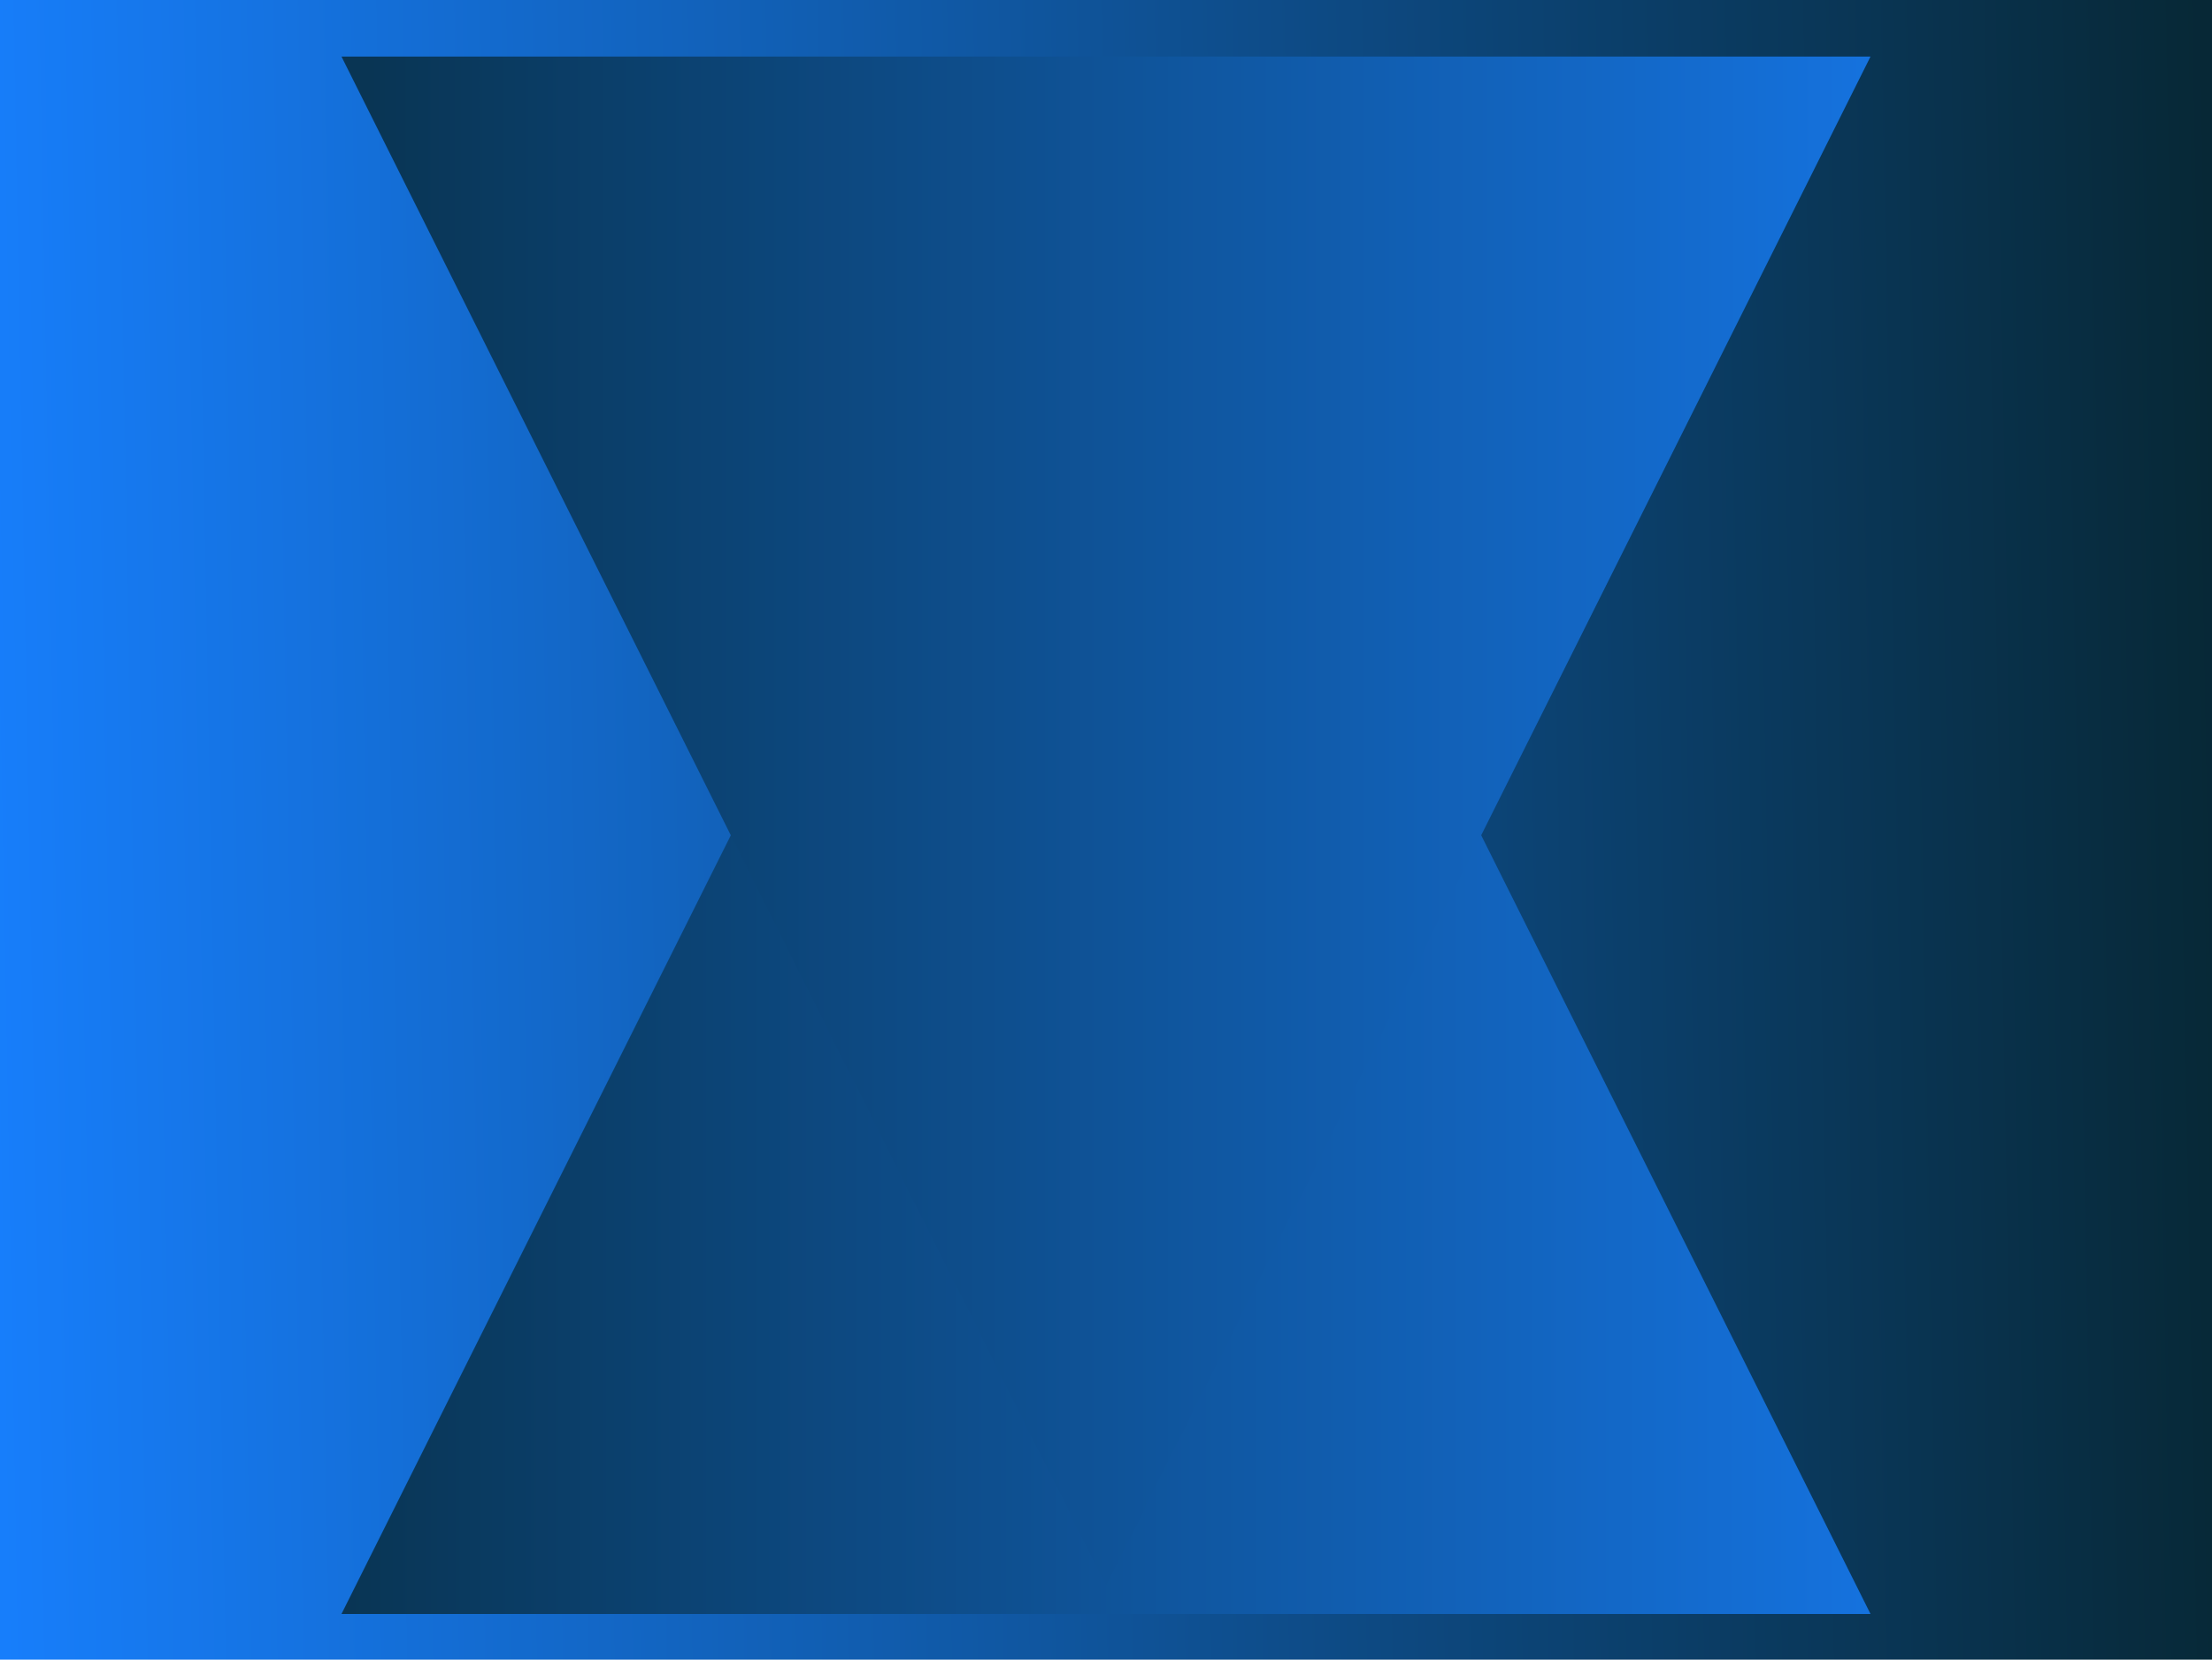<?xml version="1.0" encoding="UTF-8"?>
<svg width="1017px" height="763px" viewBox="0 0 1017 763" version="1.1" xmlns="http://www.w3.org/2000/svg" xmlns:xlink="http://www.w3.org/1999/xlink">
    <!-- Generator: Sketch 51.3 (57544) - http://www.bohemiancoding.com/sketch -->
    <title>Dribbble 11</title>
    <desc>Created with Sketch.</desc>
    <defs>
        <linearGradient x1="0%" y1="53.7%" x2="100%" y2="52.314%" id="linearGradient-1">
            <stop stop-color="#177EFB" offset="0%"></stop>
            <stop stop-color="#072836" offset="100%"></stop>
        </linearGradient>
        <linearGradient x1="0%" y1="100%" x2="100%" y2="100%" id="linearGradient-2">
            <stop stop-color="#093554" offset="0%"></stop>
            <stop stop-color="#1572DE" offset="100%"></stop>
        </linearGradient>
        <linearGradient x1="98.336%" y1="100%" x2="0%" y2="100%" id="linearGradient-3">
            <stop stop-color="#093554" offset="0%"></stop>
            <stop stop-color="#1572DE" offset="100%"></stop>
        </linearGradient>
    </defs>
    <g id="Dribbble-11" stroke="none" stroke-width="1" fill="none" fill-rule="evenodd">
        <g id="bg" fill-rule="nonzero">
            <rect id="Rectangle-3" fill="url(#linearGradient-1)" x="0" y="0" width="1017.001" height="763"></rect>
            <polygon id="Triangle" fill="url(#linearGradient-2)" points="508.5 39 860 742 157 742"></polygon>
            <polygon id="Triangle-Copy" fill="url(#linearGradient-3)" transform="translate(508.5, 377.5) rotate(180) translate(-508.5, -377.5) " points="508.5 26 860 729 157 729"></polygon>
        </g>
    </g>
</svg>